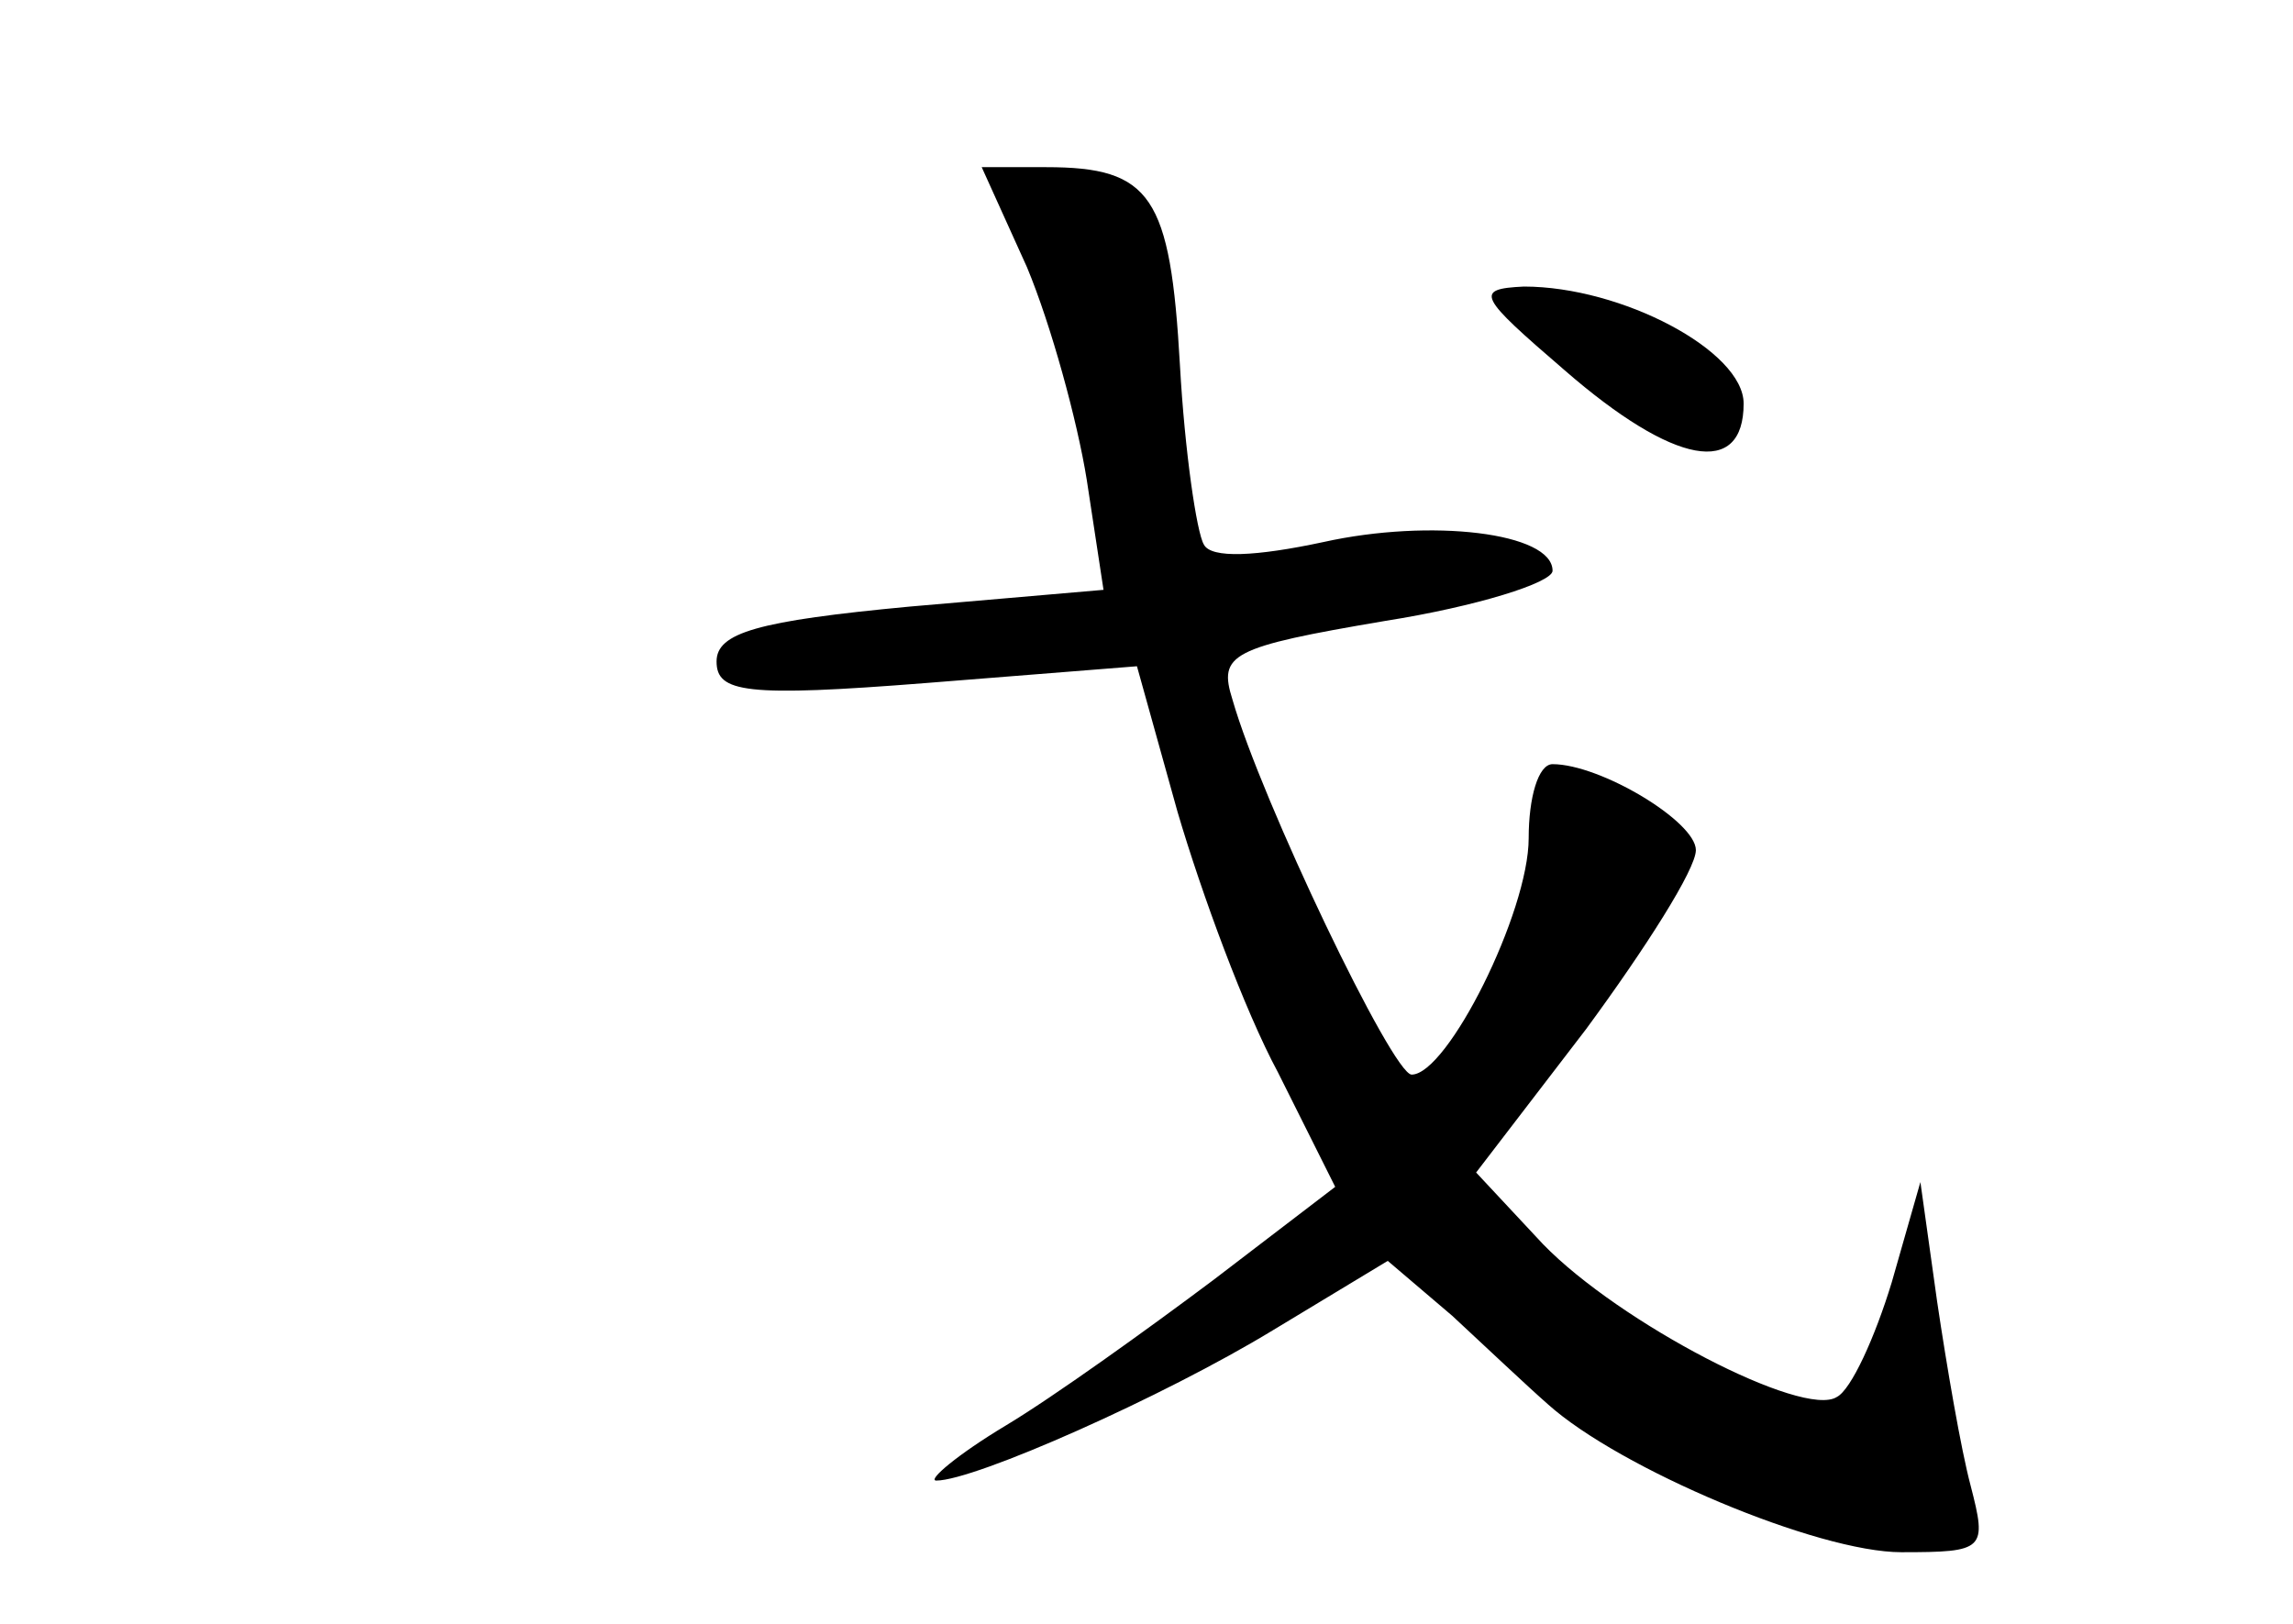 <?xml version="1.0" standalone="no"?>
<!DOCTYPE svg PUBLIC "-//W3C//DTD SVG 20010904//EN"
 "http://www.w3.org/TR/2001/REC-SVG-20010904/DTD/svg10.dtd">
<svg version="1.0" xmlns="http://www.w3.org/2000/svg"
 width="96pt" height="68pt" viewBox="0 0 96 68"
 preserveAspectRatio="xMidYMid meet">
<g transform="translate(0,68) scale(0.1,-0.1)"
fill="#000000" stroke="none">
<path d="M430 568 c10 -24 21 -64 25 -89 l7 -46 -81 -7 c-64 -6 -81 -11 -81
-23 0 -13 12 -15 88 -9 l88 7 17 -61 c10 -34 28 -83 42 -109 l24 -48 -51 -39
c-28 -21 -67 -49 -87 -61 -20 -12 -33 -23 -29 -23 16 0 95 35 141 63 l48 29
27 -23 c14 -13 32 -30 40 -37 30 -27 113 -62 148 -62 35 0 36 1 29 28 -4 15
-10 50 -14 77 l-7 50 -12 -42 c-7 -23 -17 -45 -23 -48 -14 -9 -91 31 -123 64
l-28 30 46 60 c25 34 46 67 46 75 0 12 -40 36 -60 36 -6 0 -10 -14 -10 -31 0
-31 -34 -99 -49 -99 -8 0 -63 115 -75 157 -6 19 -1 22 64 33 38 6 70 16 70 21
0 16 -51 22 -96 12 -28 -6 -47 -7 -50 -1 -3 5 -8 39 -10 75 -4 71 -12 83 -56
83 l-27 0 19 -42z"/>
<path d="M655 525 c46 -40 75 -45 75 -14 0 22 -51 49 -92 49 -21 -1 -19 -4 17
-35z"/>
</g>
</svg>

